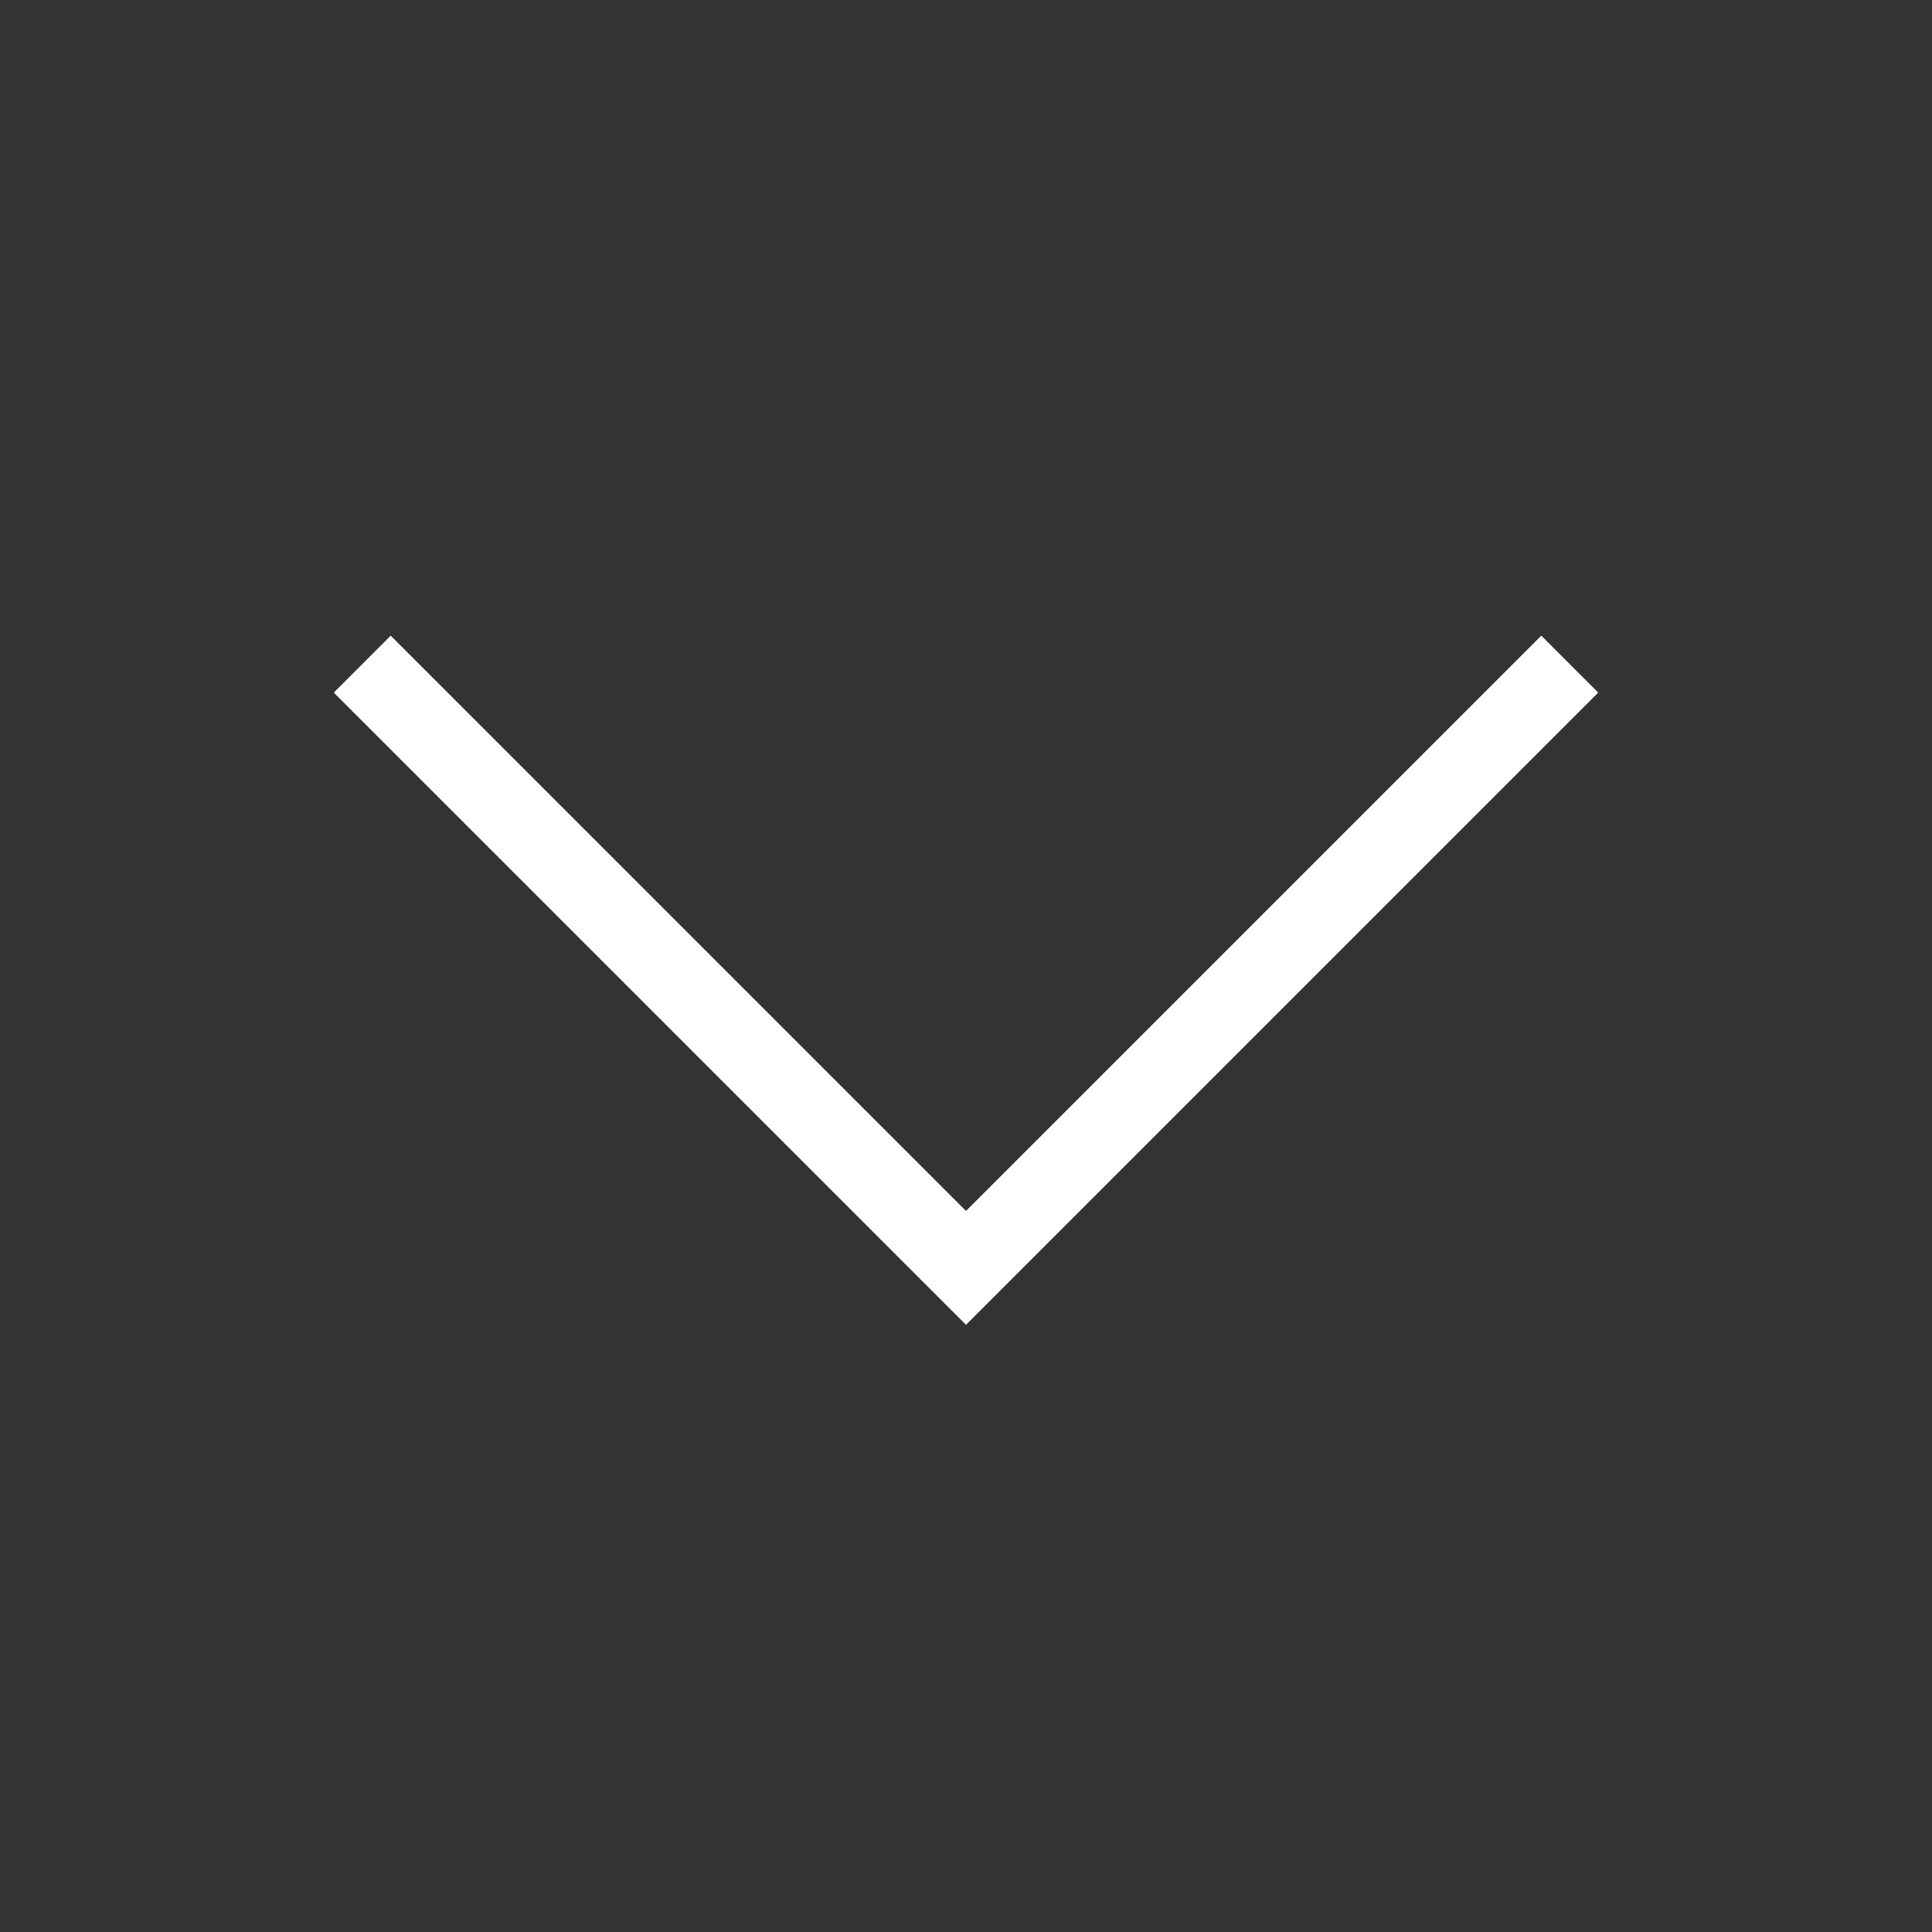 <svg xmlns="http://www.w3.org/2000/svg" fill="none" viewBox="0 0 24 24" strokeWidth="1.5" stroke="white">
    <rect x="0" y="0" width="24" height="24" fill="#333333" stroke="none"/>
    <path strokeLinecap="round" strokeLinejoin="round" d="M19.5 8.25l-7.5 7.5-7.5-7.5" />
</svg>